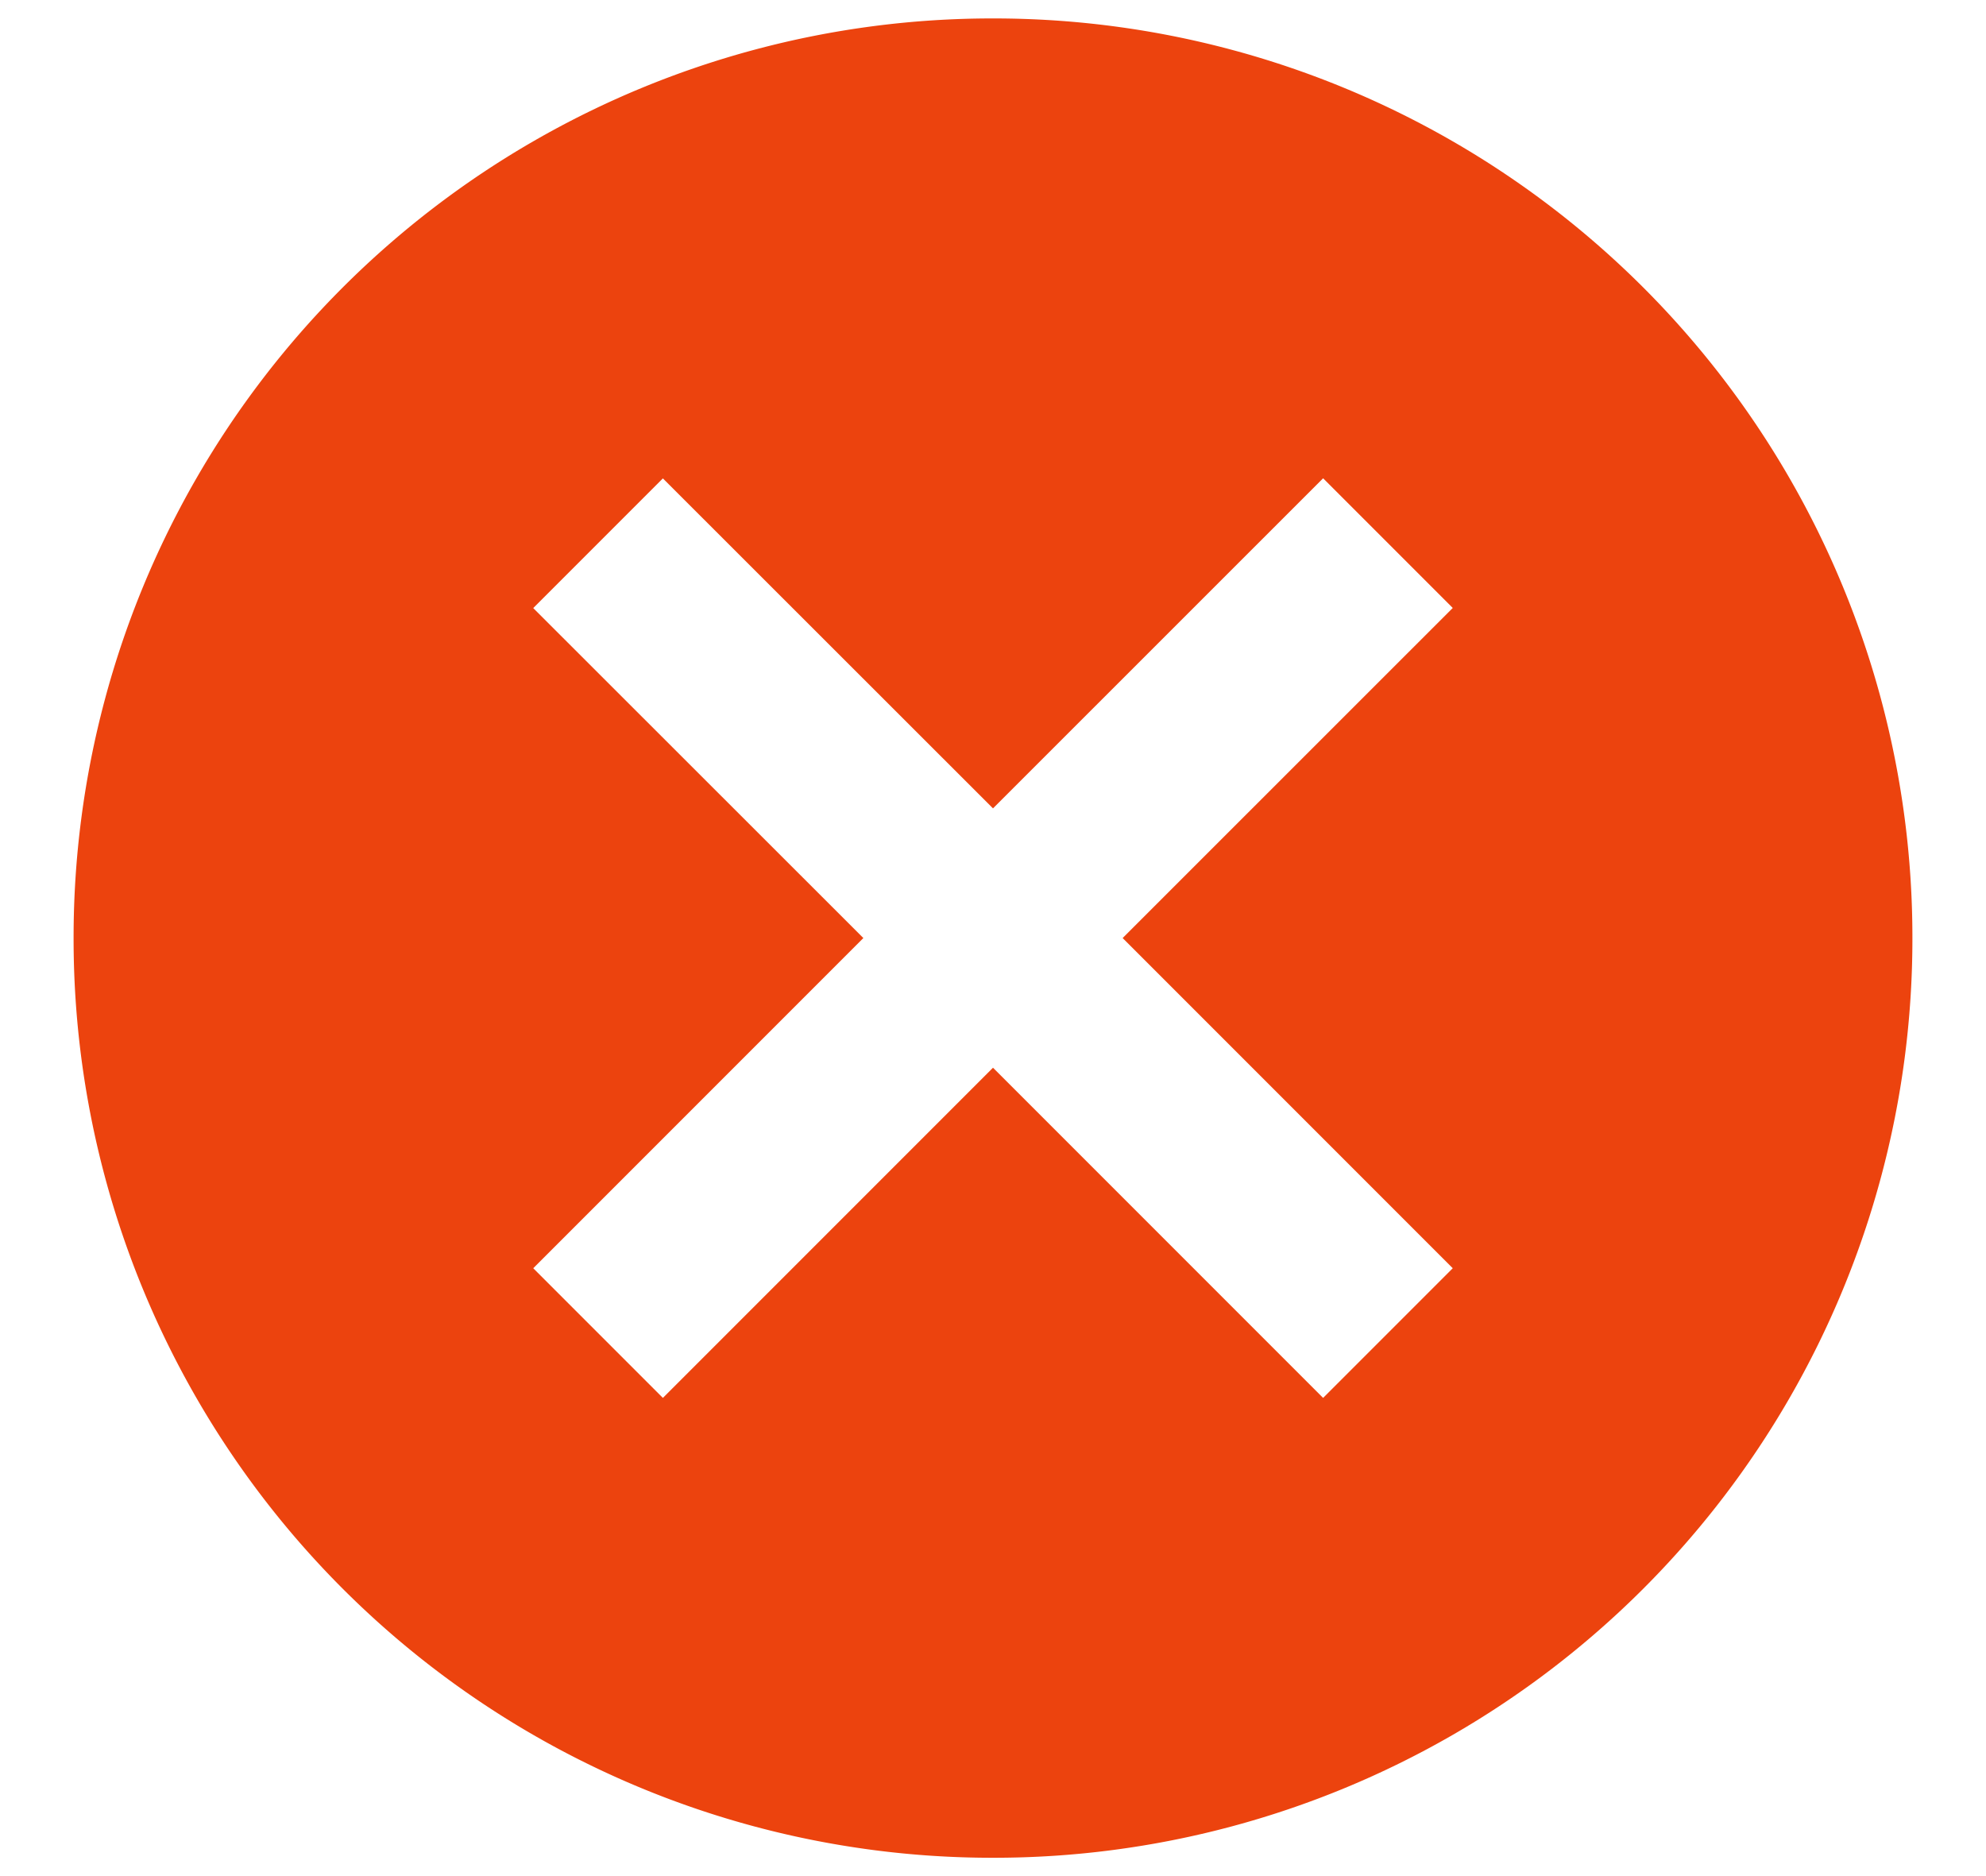 <svg width="18" height="17" viewBox="0 0 18 17" fill="none" xmlns="http://www.w3.org/2000/svg"><path d="M9 .167A8.326 8.326 0 0 0 .667 8.5 8.326 8.326 0 0 0 9 16.834 8.326 8.326 0 0 0 17.333 8.5 8.326 8.326 0 0 0 9 .167Zm4.167 11.325-1.175 1.175L9 9.675l-2.992 2.992-1.175-1.175L7.825 8.5 4.833 5.51l1.175-1.175L9 7.325l2.992-2.991 1.175 1.175L10.175 8.5l2.992 2.992Z" fill="#EC430E"/></svg>

